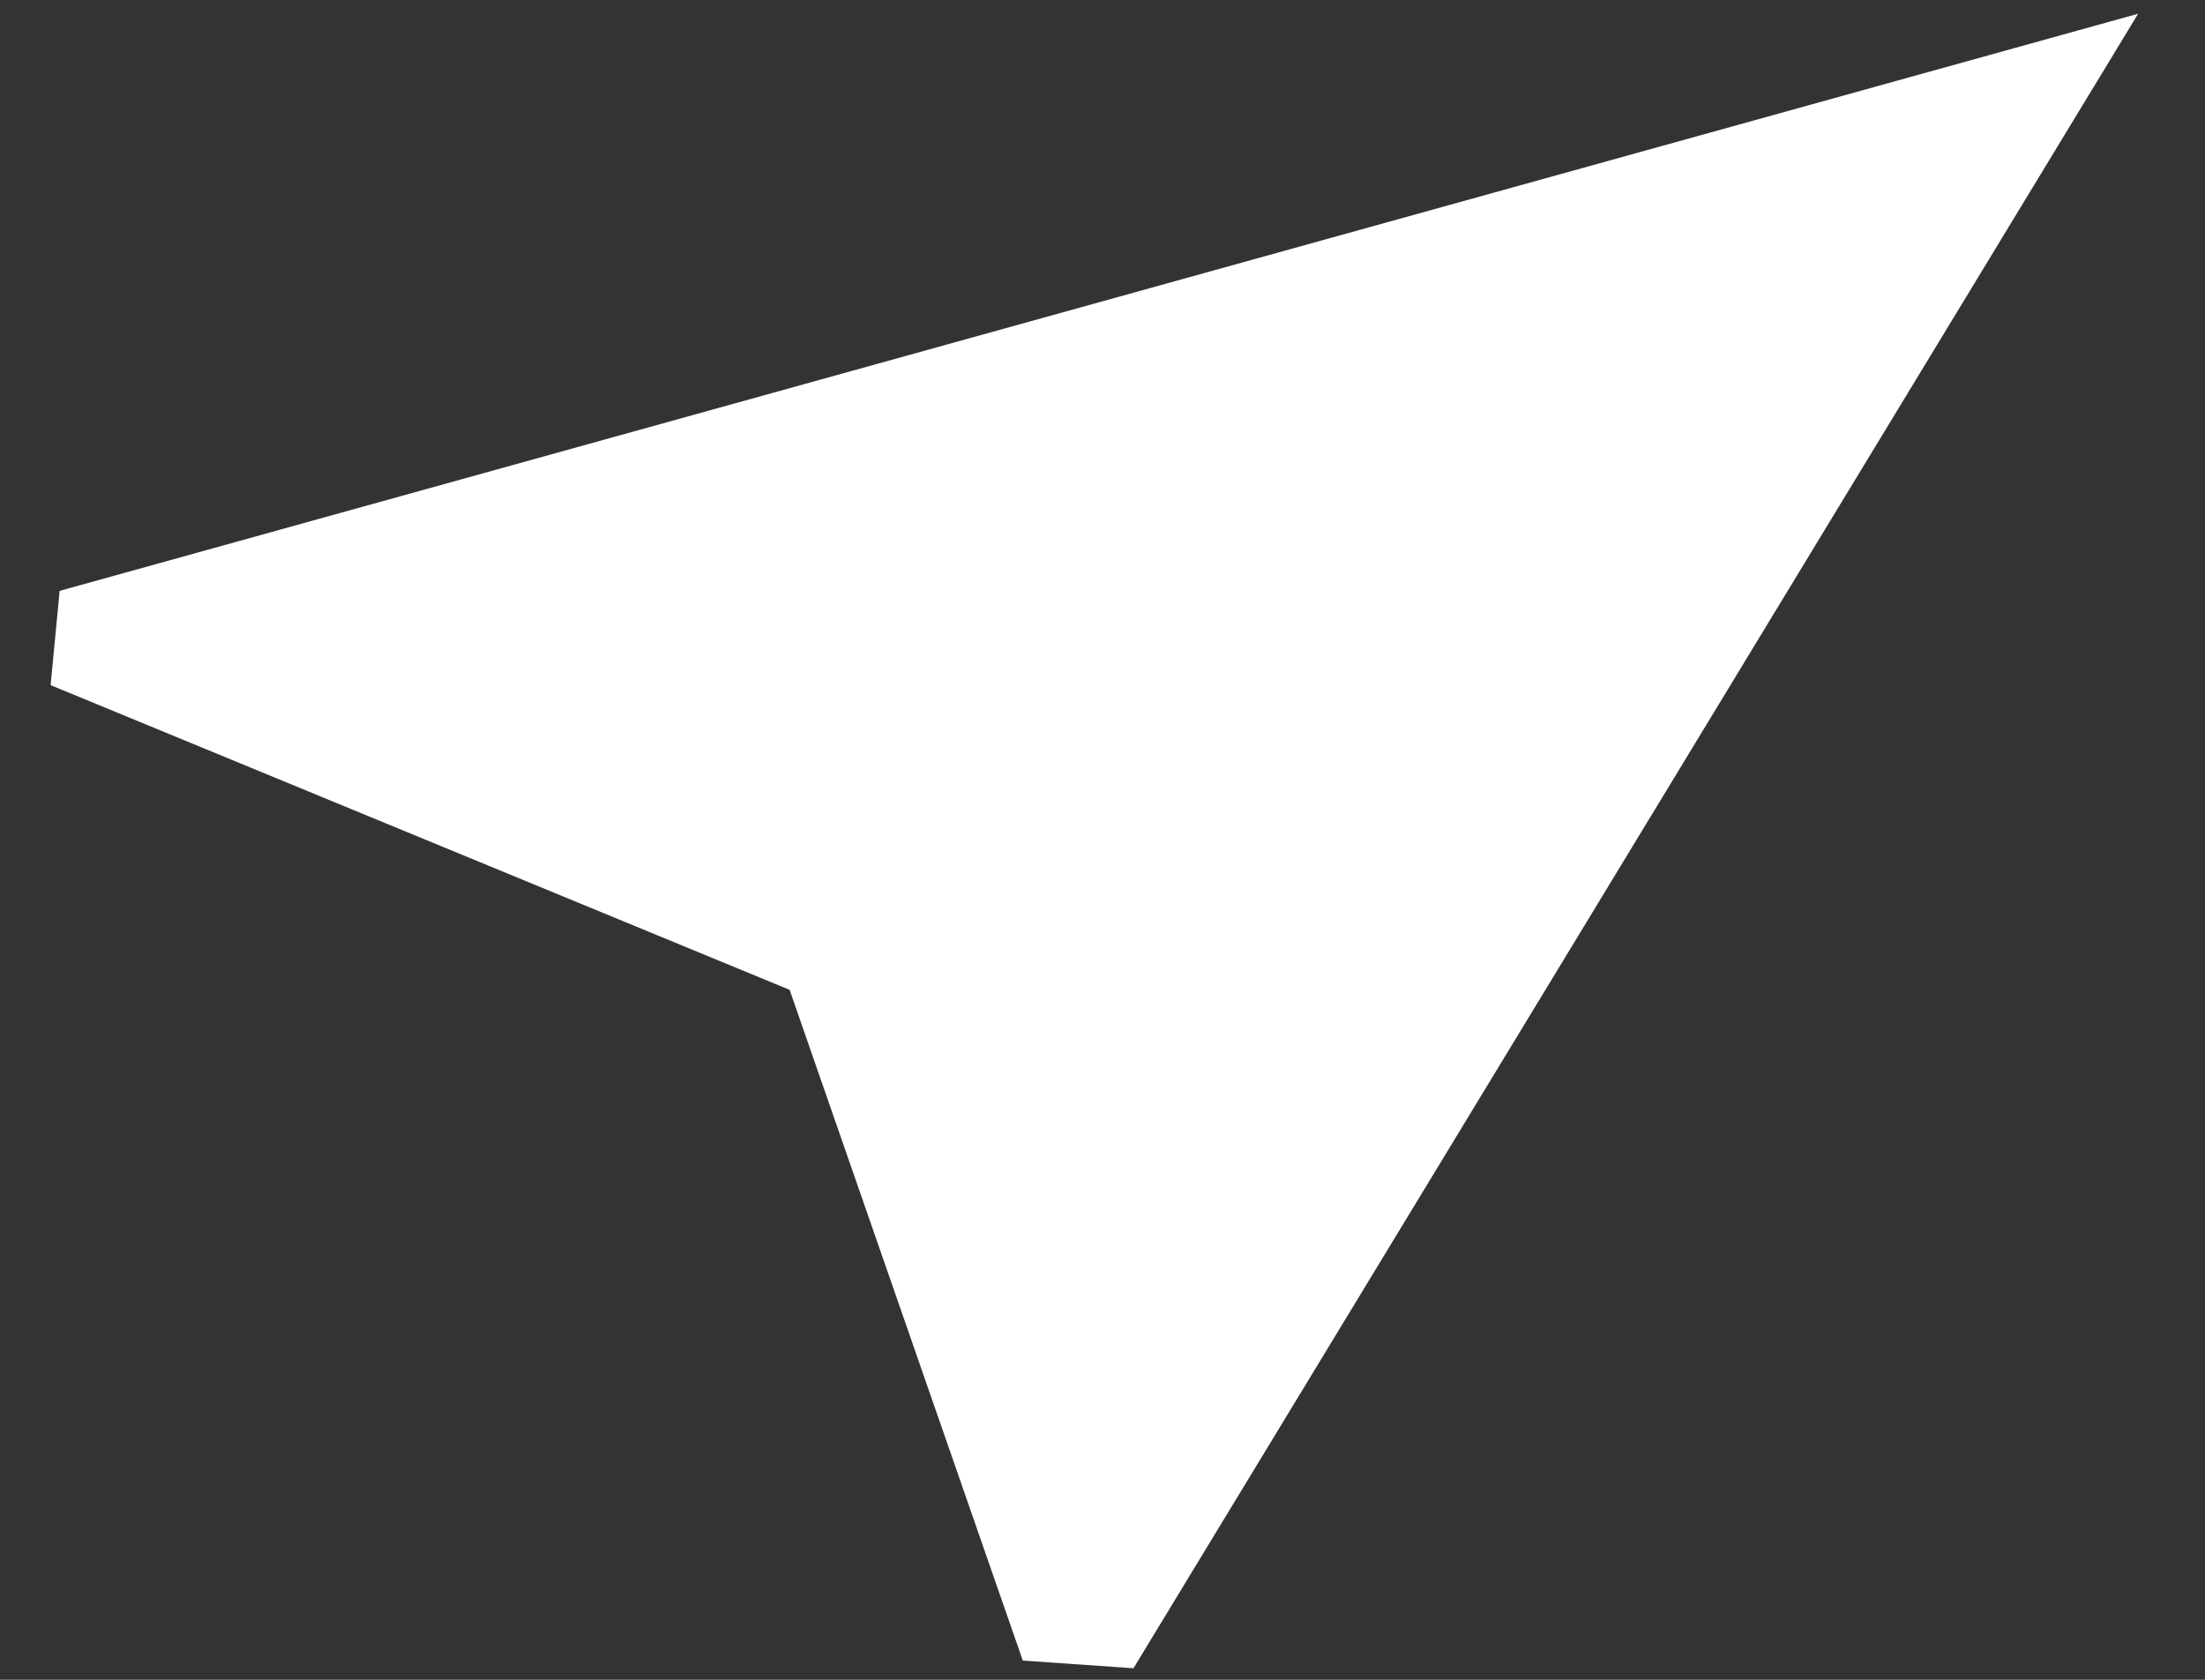 <svg width="21" height="16" viewBox="0 0 21 16" fill="none" xmlns="http://www.w3.org/2000/svg">
<rect x="0" y="0" width="21" height="16" fill="#333333" stroke="none"/>
<path d="M20.363 0.131L0.568 5.628L0.482 6.526L7.52 9.428L9.741 15.817L10.795 15.89L20.363 0.131Z" fill="white"/>
</svg>
